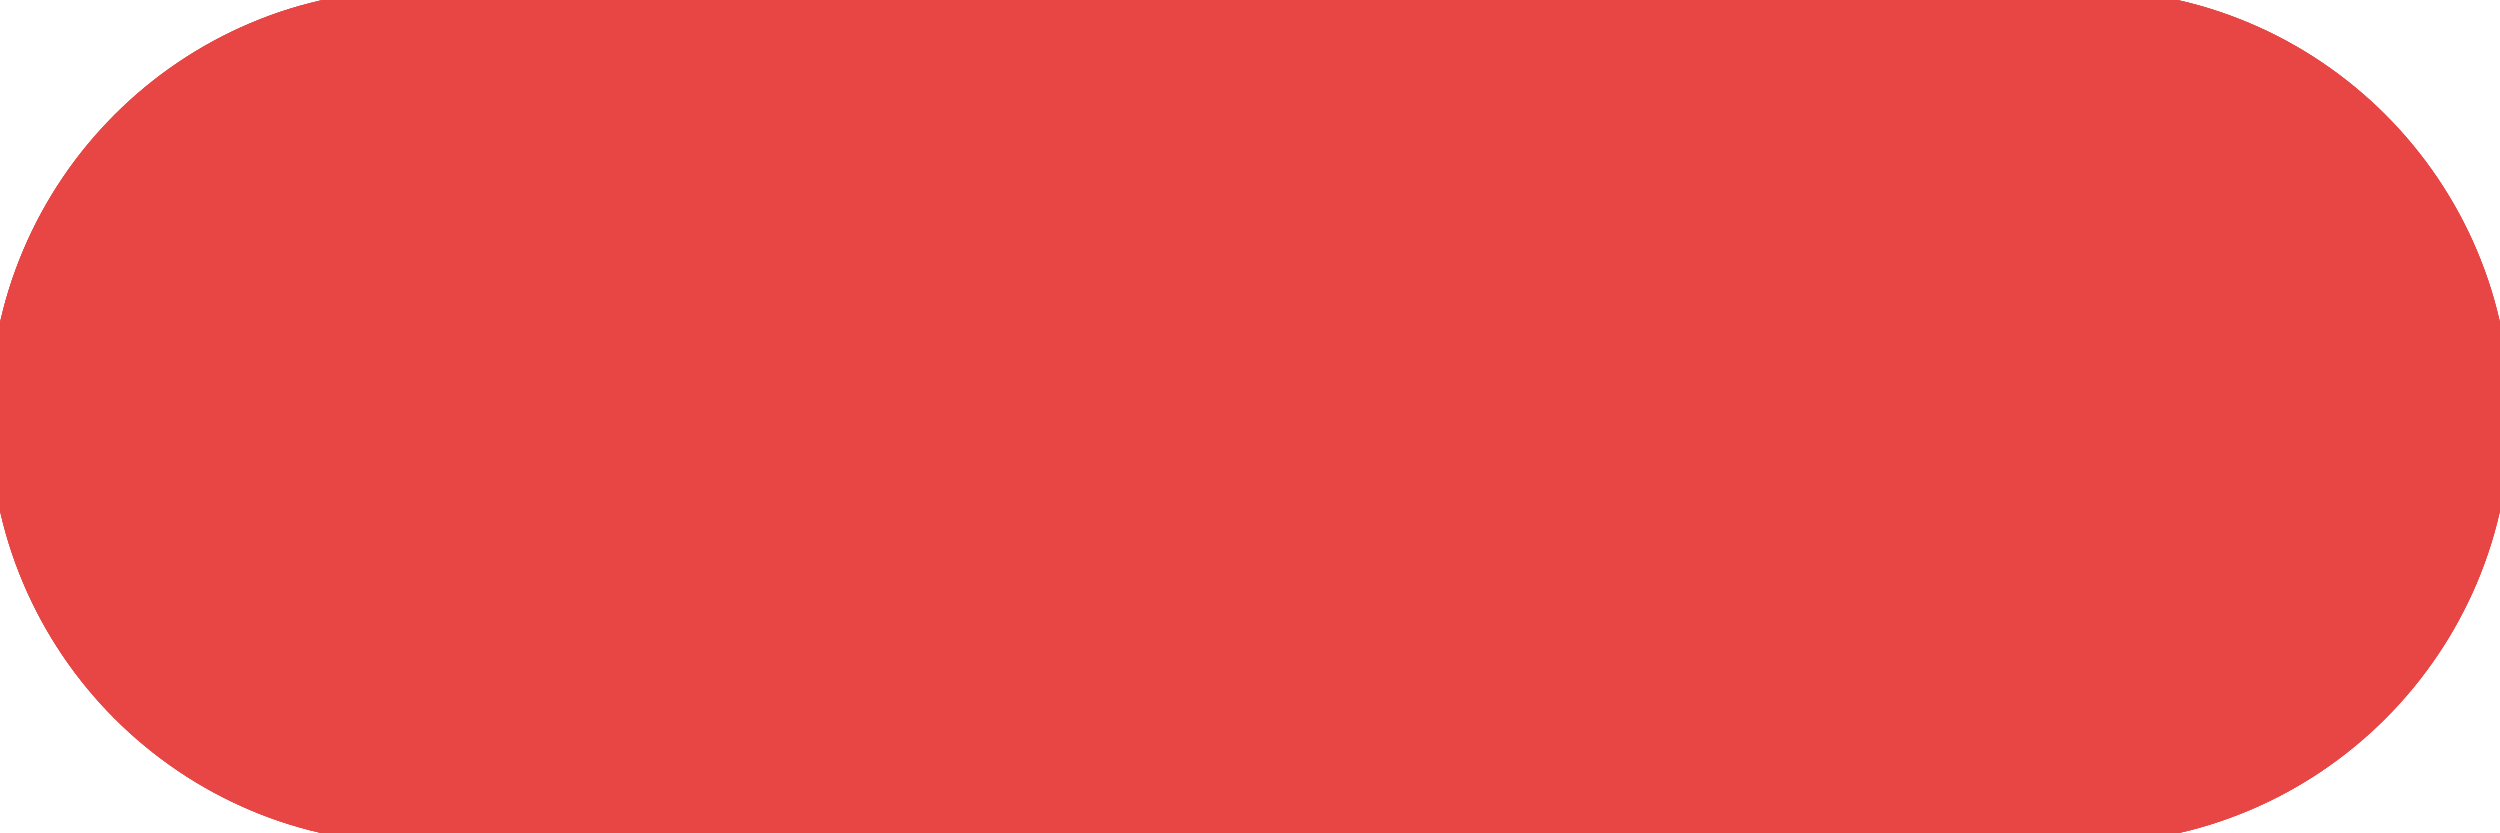 <svg width="120" height="40" viewBox="0 0 120 40" fill="none" xmlns="http://www.w3.org/2000/svg" xmlns:xlink="http://www.w3.org/1999/xlink">
<g filter="url(#filter8_173)">
<path d="M0,20C0,8.954 8.954,0 20,0L100,0C111.046,0 120,8.954 120,20L120,20C120,31.046 111.046,40 100,40L20,40C8.954,40 0,31.046 0,20L0,20Z" fill="#E84644"/>
<path d="M0,20C0,8.954 8.954,0 20,0L100,0C111.046,0 120,8.954 120,20L120,20C120,31.046 111.046,40 100,40L20,40C8.954,40 0,31.046 0,20L0,20Z" fill="#E84644"/>
<path d="M0,20C0,8.954 8.954,0 20,0L100,0C111.046,0 120,8.954 120,20L120,20C120,31.046 111.046,40 100,40L20,40C8.954,40 0,31.046 0,20L0,20Z" fill="#E84644"/>
</g>
<path d="M0,20C0,8.954 8.954,0 20,0L100,0C111.046,0 120,8.954 120,20L120,20C120,31.046 111.046,40 100,40L20,40C8.954,40 0,31.046 0,20L0,20Z" stroke="#E84644" stroke-width="1" stroke-miterlimit="3.999"/>
<path d="M0,20C0,8.954 8.954,0 20,0L100,0C111.046,0 120,8.954 120,20L120,20C120,31.046 111.046,40 100,40L20,40C8.954,40 0,31.046 0,20L0,20Z" stroke="#E84644" stroke-width="1" stroke-miterlimit="3.999"/>
<path d="M0,20C0,8.954 8.954,0 20,0L100,0C111.046,0 120,8.954 120,20L120,20C120,31.046 111.046,40 100,40L20,40C8.954,40 0,31.046 0,20L0,20Z" stroke="#E84644" stroke-width="1" stroke-miterlimit="3.999"/>
<defs>
<filter id="filter8_173" x="-50" y="-50" width="160" height="120" filterUnits="userSpaceOnUse" color-interpolation-filters="sRGB">
<feFlood flood-opacity="0" result="BackgroundImageFix"/>
<feBlend mode="normal" in="SourceGraphic" in2="BackgroundImageFix" result="shape"/>
<feGaussianBlur stdDeviation="25" result="0foregroundblur"/>
</filter>
</defs>
</svg>
